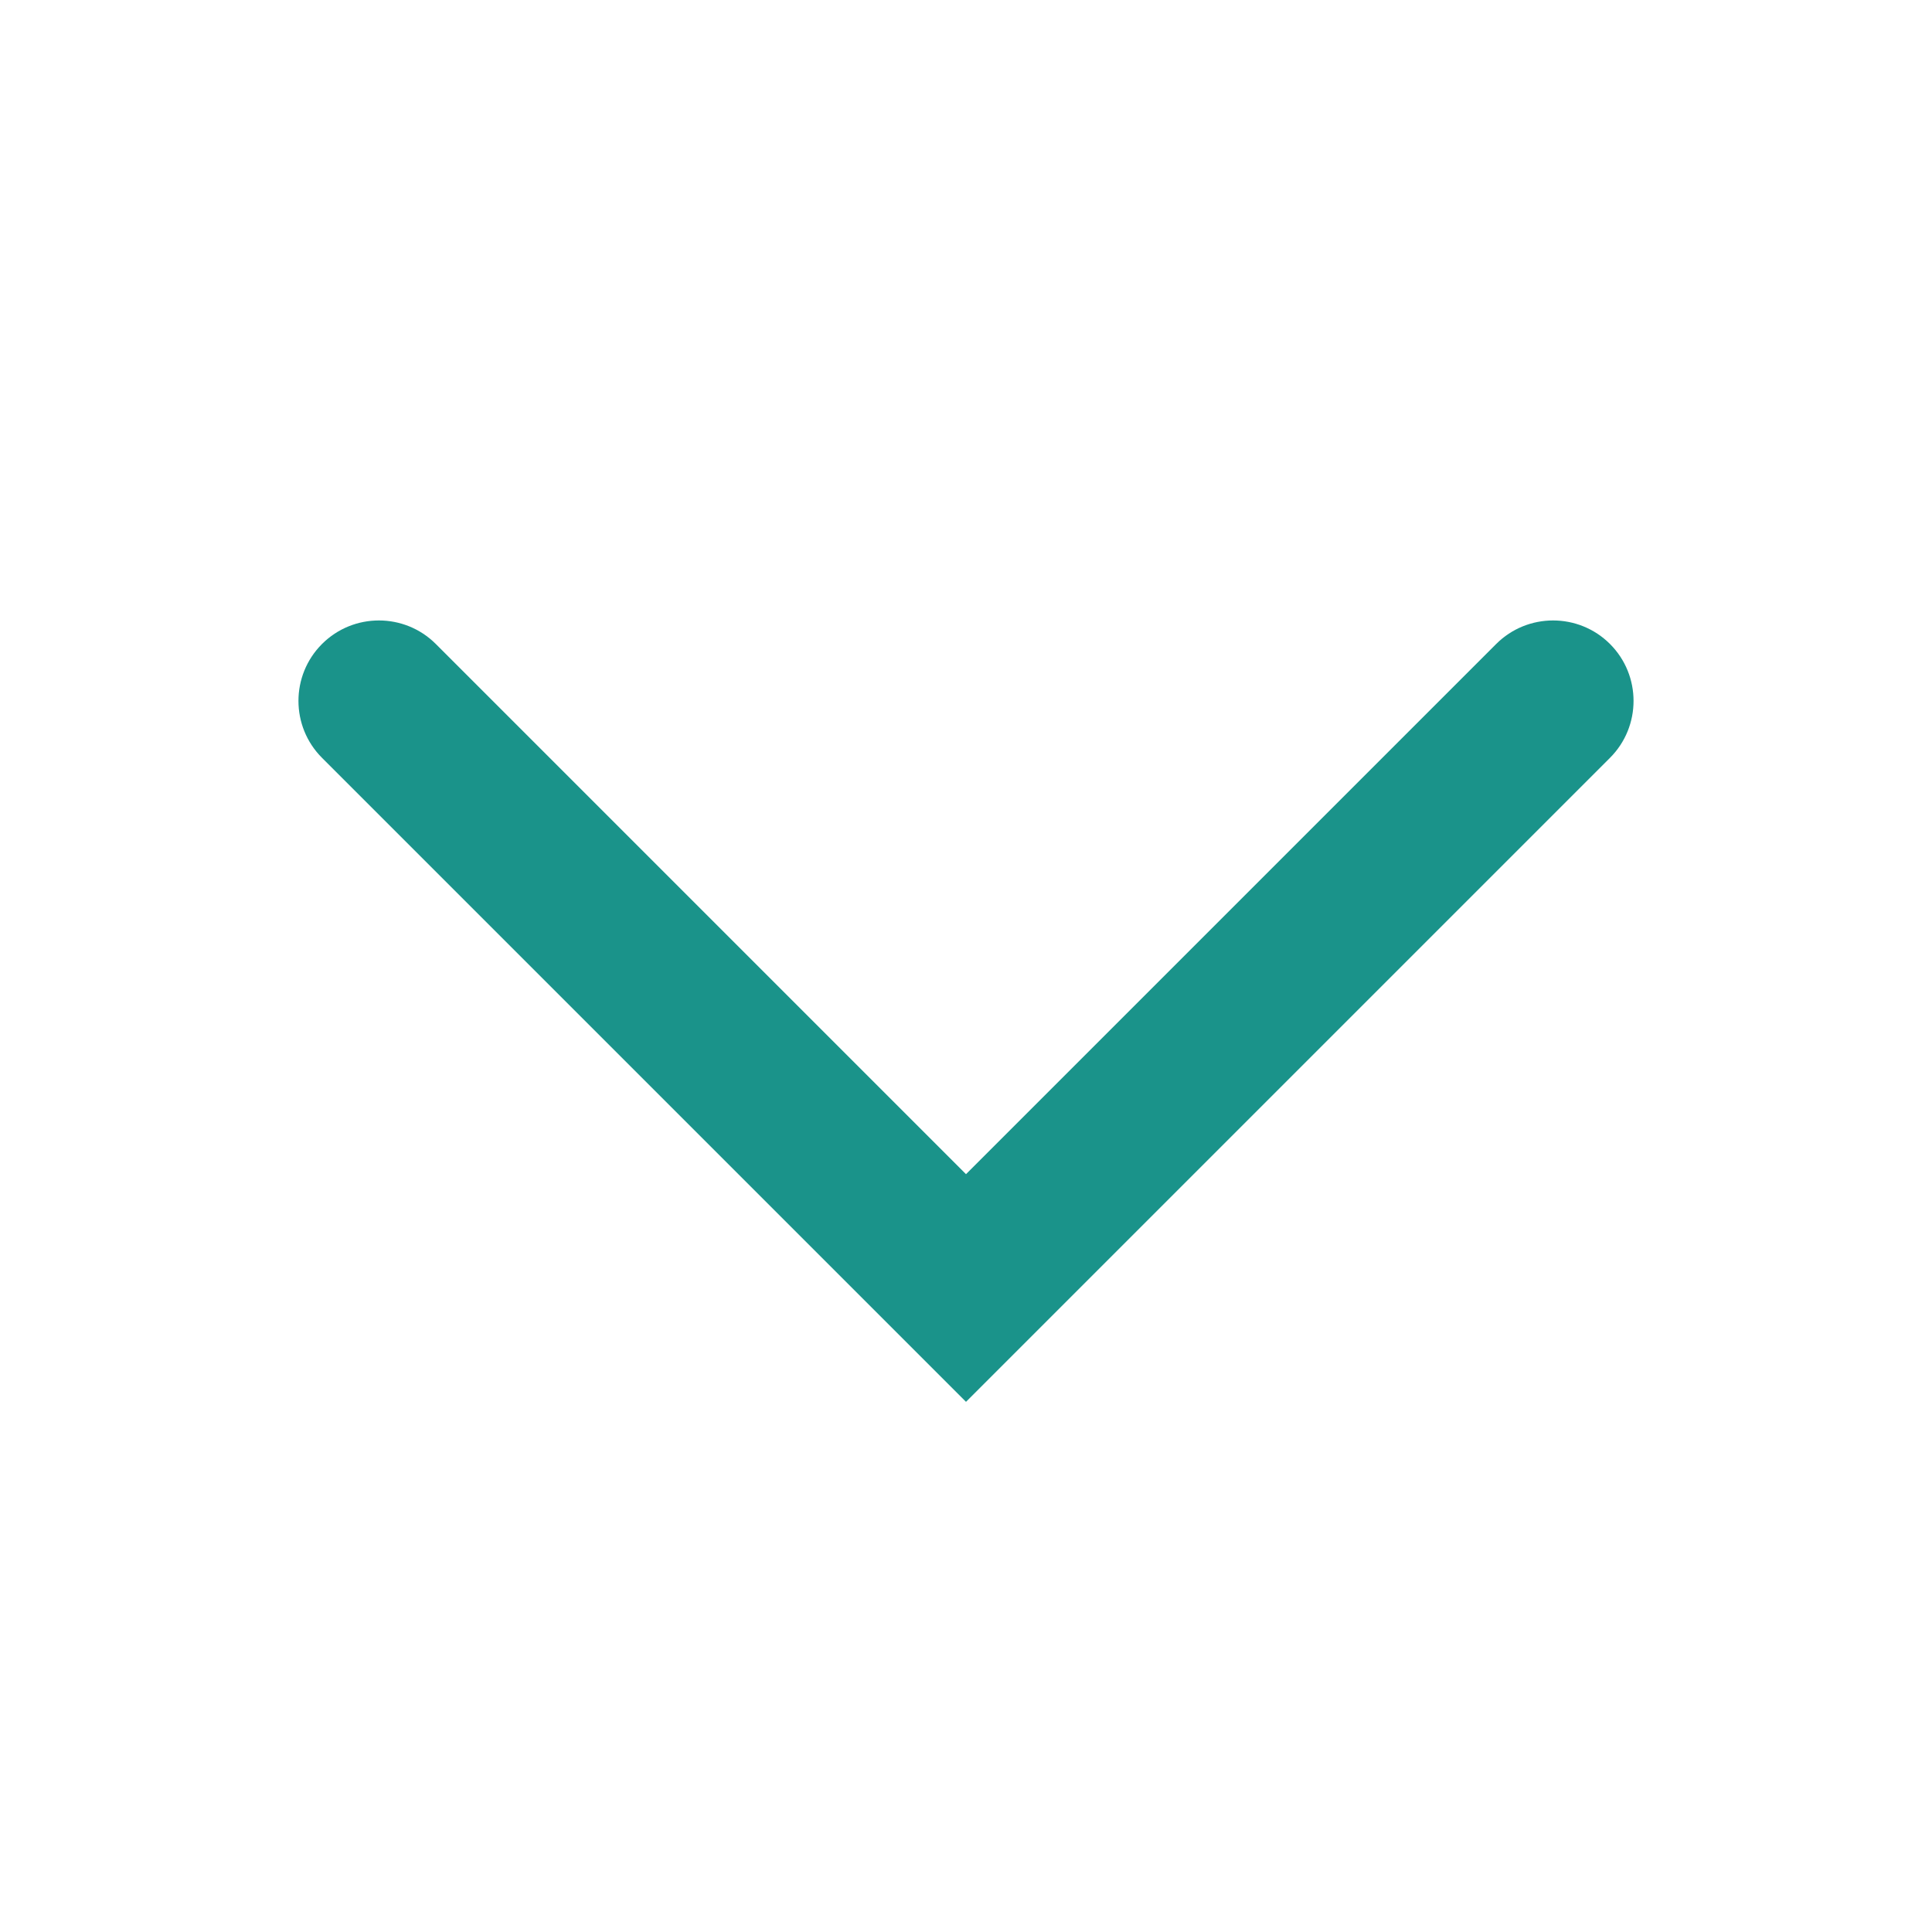 <svg width="12" height="12" viewBox="0 0 12 12" fill="none" xmlns="http://www.w3.org/2000/svg">
<path fill-rule="evenodd" clip-rule="evenodd" d="M9.293 4C9.488 3.805 9.805 3.805 10 4C10.195 4.195 10.195 4.512 10 4.707L6 8.707L2 4.707C1.805 4.512 1.805 4.195 2 4C2.195 3.805 2.512 3.805 2.707 4L6 7.293L9.293 4Z" fill="#1A938A"/>
<mask id="mask0_819_6294" style="mask-type:luminance" maskUnits="userSpaceOnUse" x="1" y="3" width="10" height="6">
<path fill-rule="evenodd" clip-rule="evenodd" d="M9.293 4C9.488 3.805 9.805 3.805 10 4C10.195 4.195 10.195 4.512 10 4.707L6 8.707L2 4.707C1.805 4.512 1.805 4.195 2 4C2.195 3.805 2.512 3.805 2.707 4L6 7.293L9.293 4Z" fill="white"/>
</mask>
<g mask="url(#mask0_819_6294)">
</g>
</svg>
